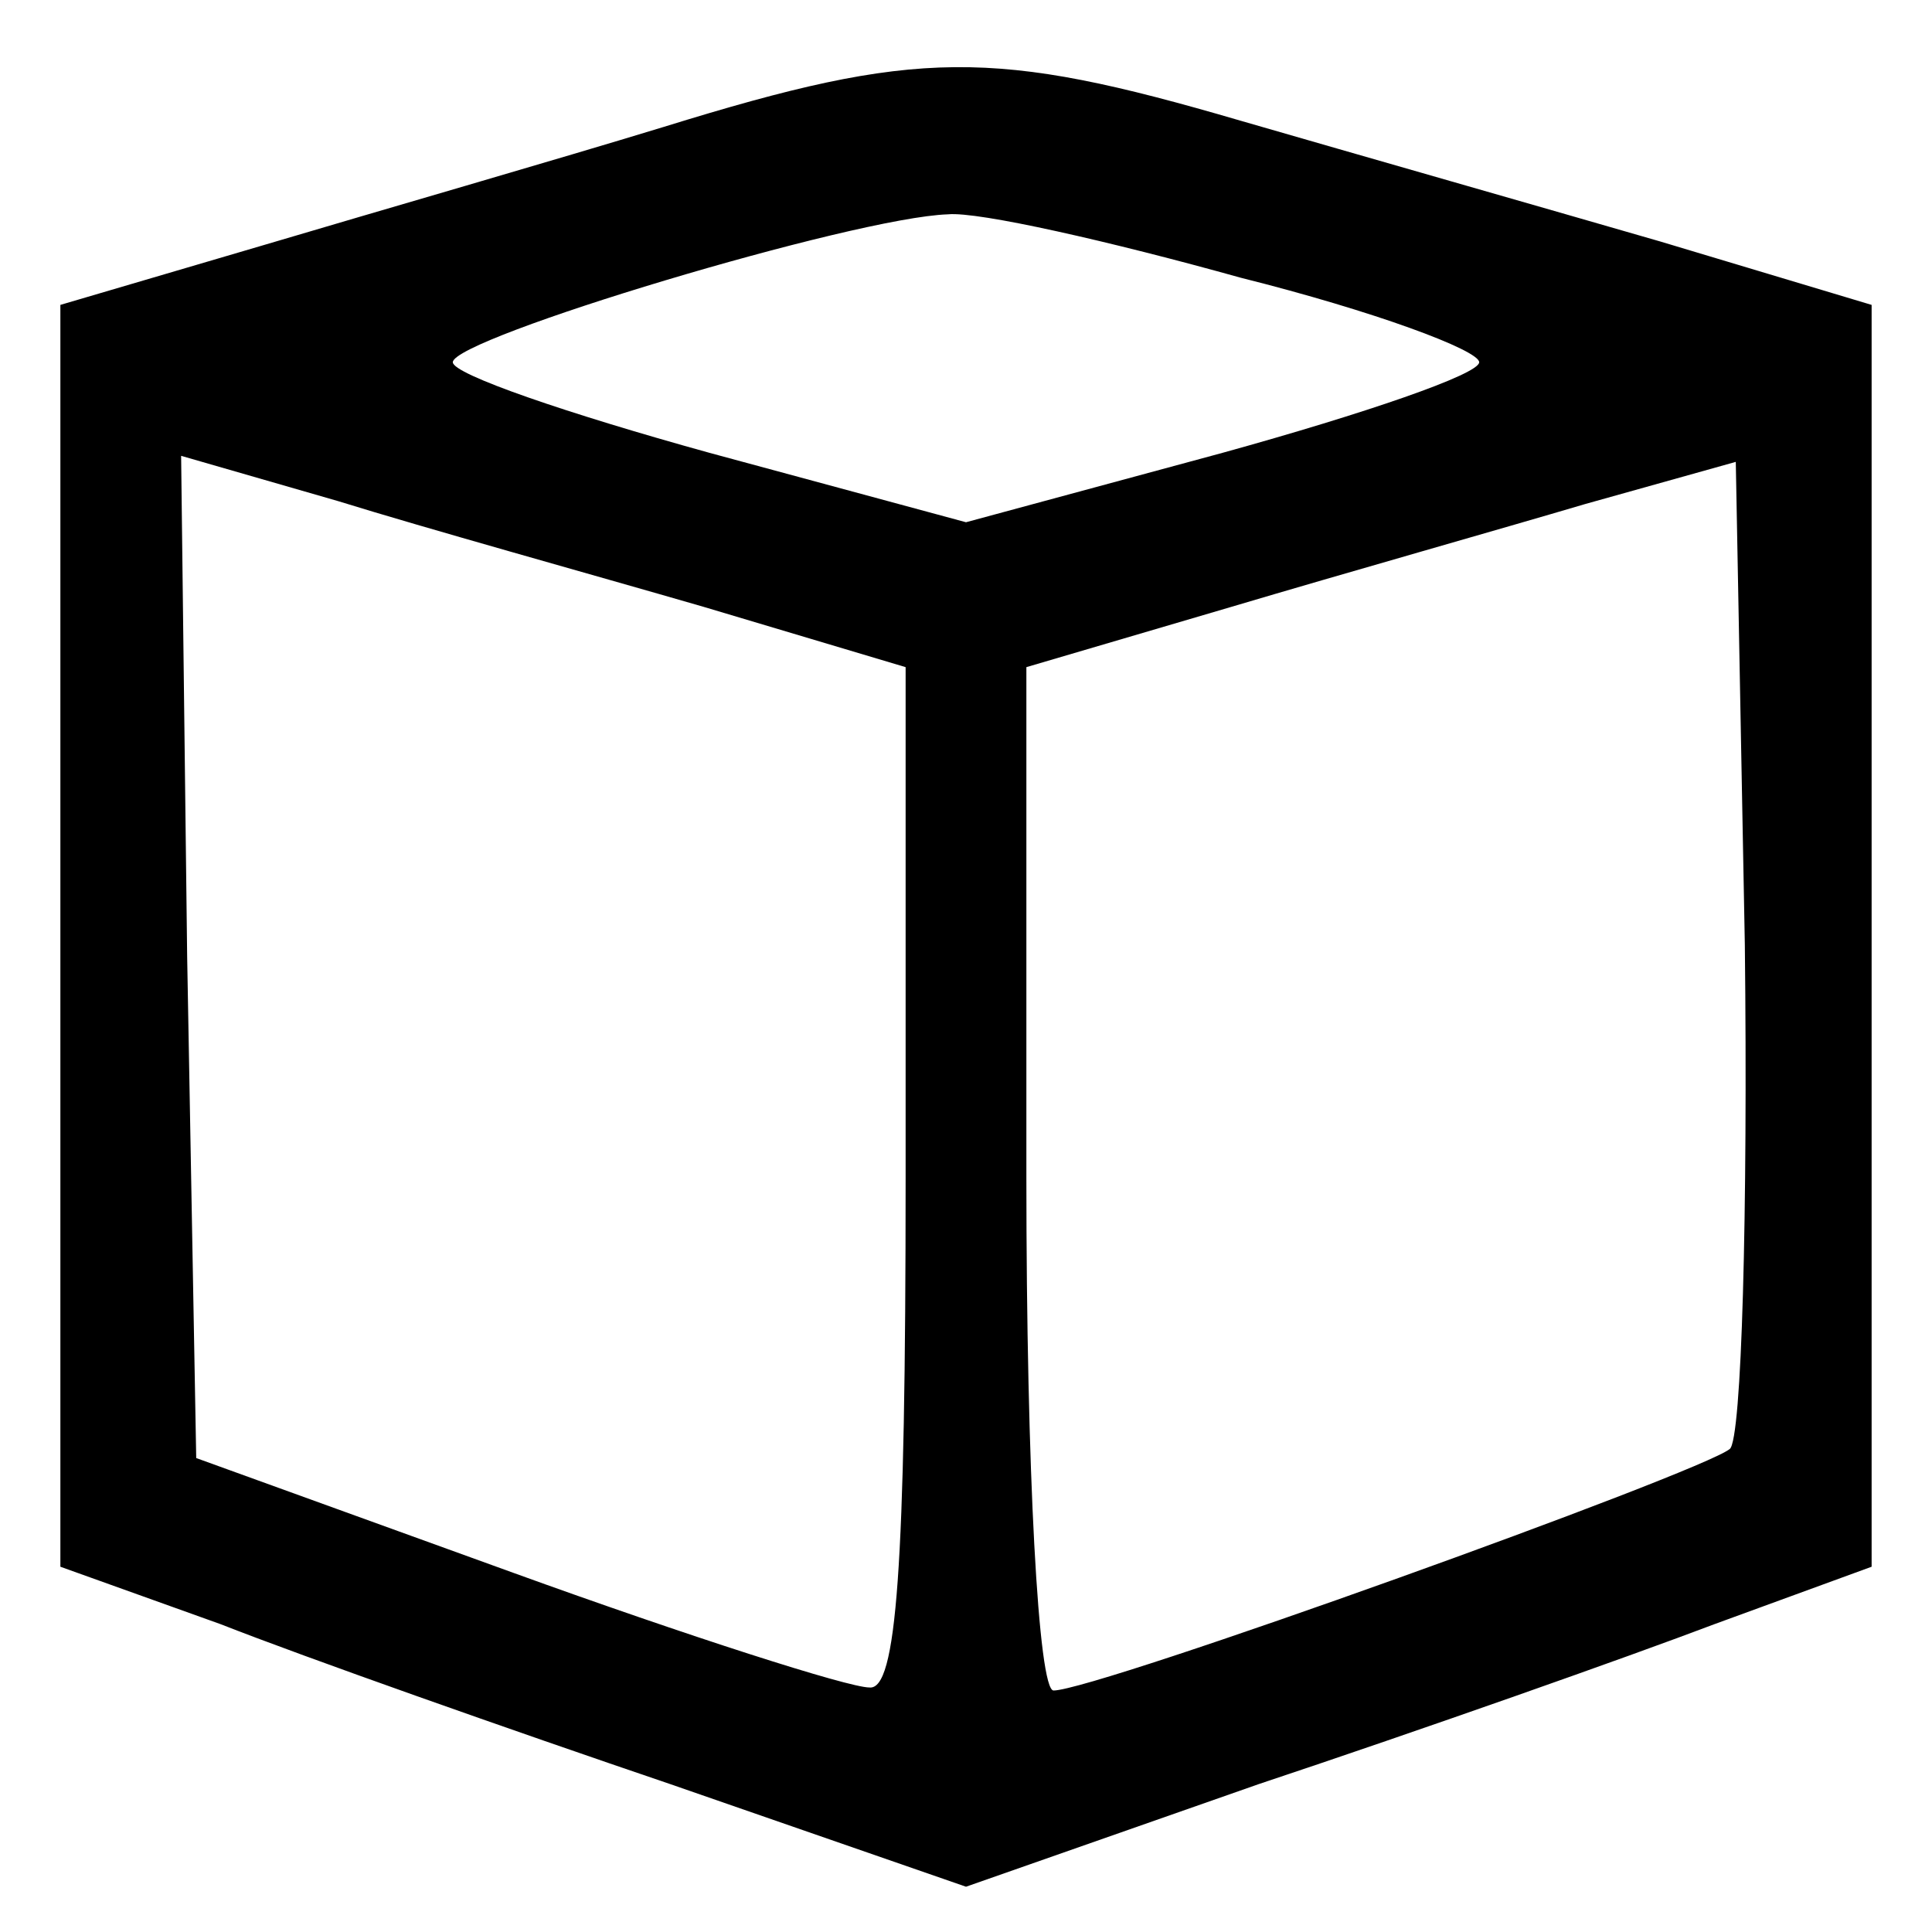 <?xml version="1.0" standalone="no"?>
<!DOCTYPE svg PUBLIC "-//W3C//DTD SVG 20010904//EN"
 "http://www.w3.org/TR/2001/REC-SVG-20010904/DTD/svg10.dtd">
<svg version="1.0" xmlns="http://www.w3.org/2000/svg"
 width="64pt" height="64pt" viewBox="0 0 64 64"
 preserveAspectRatio="xMidYMid meet">
<g transform="translate(0,64) scale(0.1,-0.1)"
fill="#000000" stroke="none">
<path d="M220 598 c-36 -11 -95 -28 -132 -39 l-68 -20 0 -209 0 -209 53 -19
c28 -11 96 -35 149 -53 l98 -34 97 34 c54 18 122 42 151 53 l52 19 0 209 0
209 -70 21 c-38 11 -101 29 -139 40 -82 24 -107 24 -191 -2z m191 -50 c44 -11
79 -24 79 -28 0 -4 -38 -17 -85 -30 l-85 -23 -85 23 c-47 13 -85 26 -85 30 0
8 133 48 164 49 10 1 54 -9 97 -21z m-178 -109 l67 -20 0 -169 c0 -130 -3
-170 -12 -169 -7 0 -60 17 -118 38 l-105 38 -3 166 -2 166 52 -15 c29 -9 83
-24 121 -35z m340 -279 c-10 -8 -210 -80 -224 -80 -5 0 -9 72 -9 170 l0 169
68 20 c37 11 90 26 117 34 l50 14 3 -160 c1 -88 -1 -164 -5 -167z"/>
</g>
</svg>
